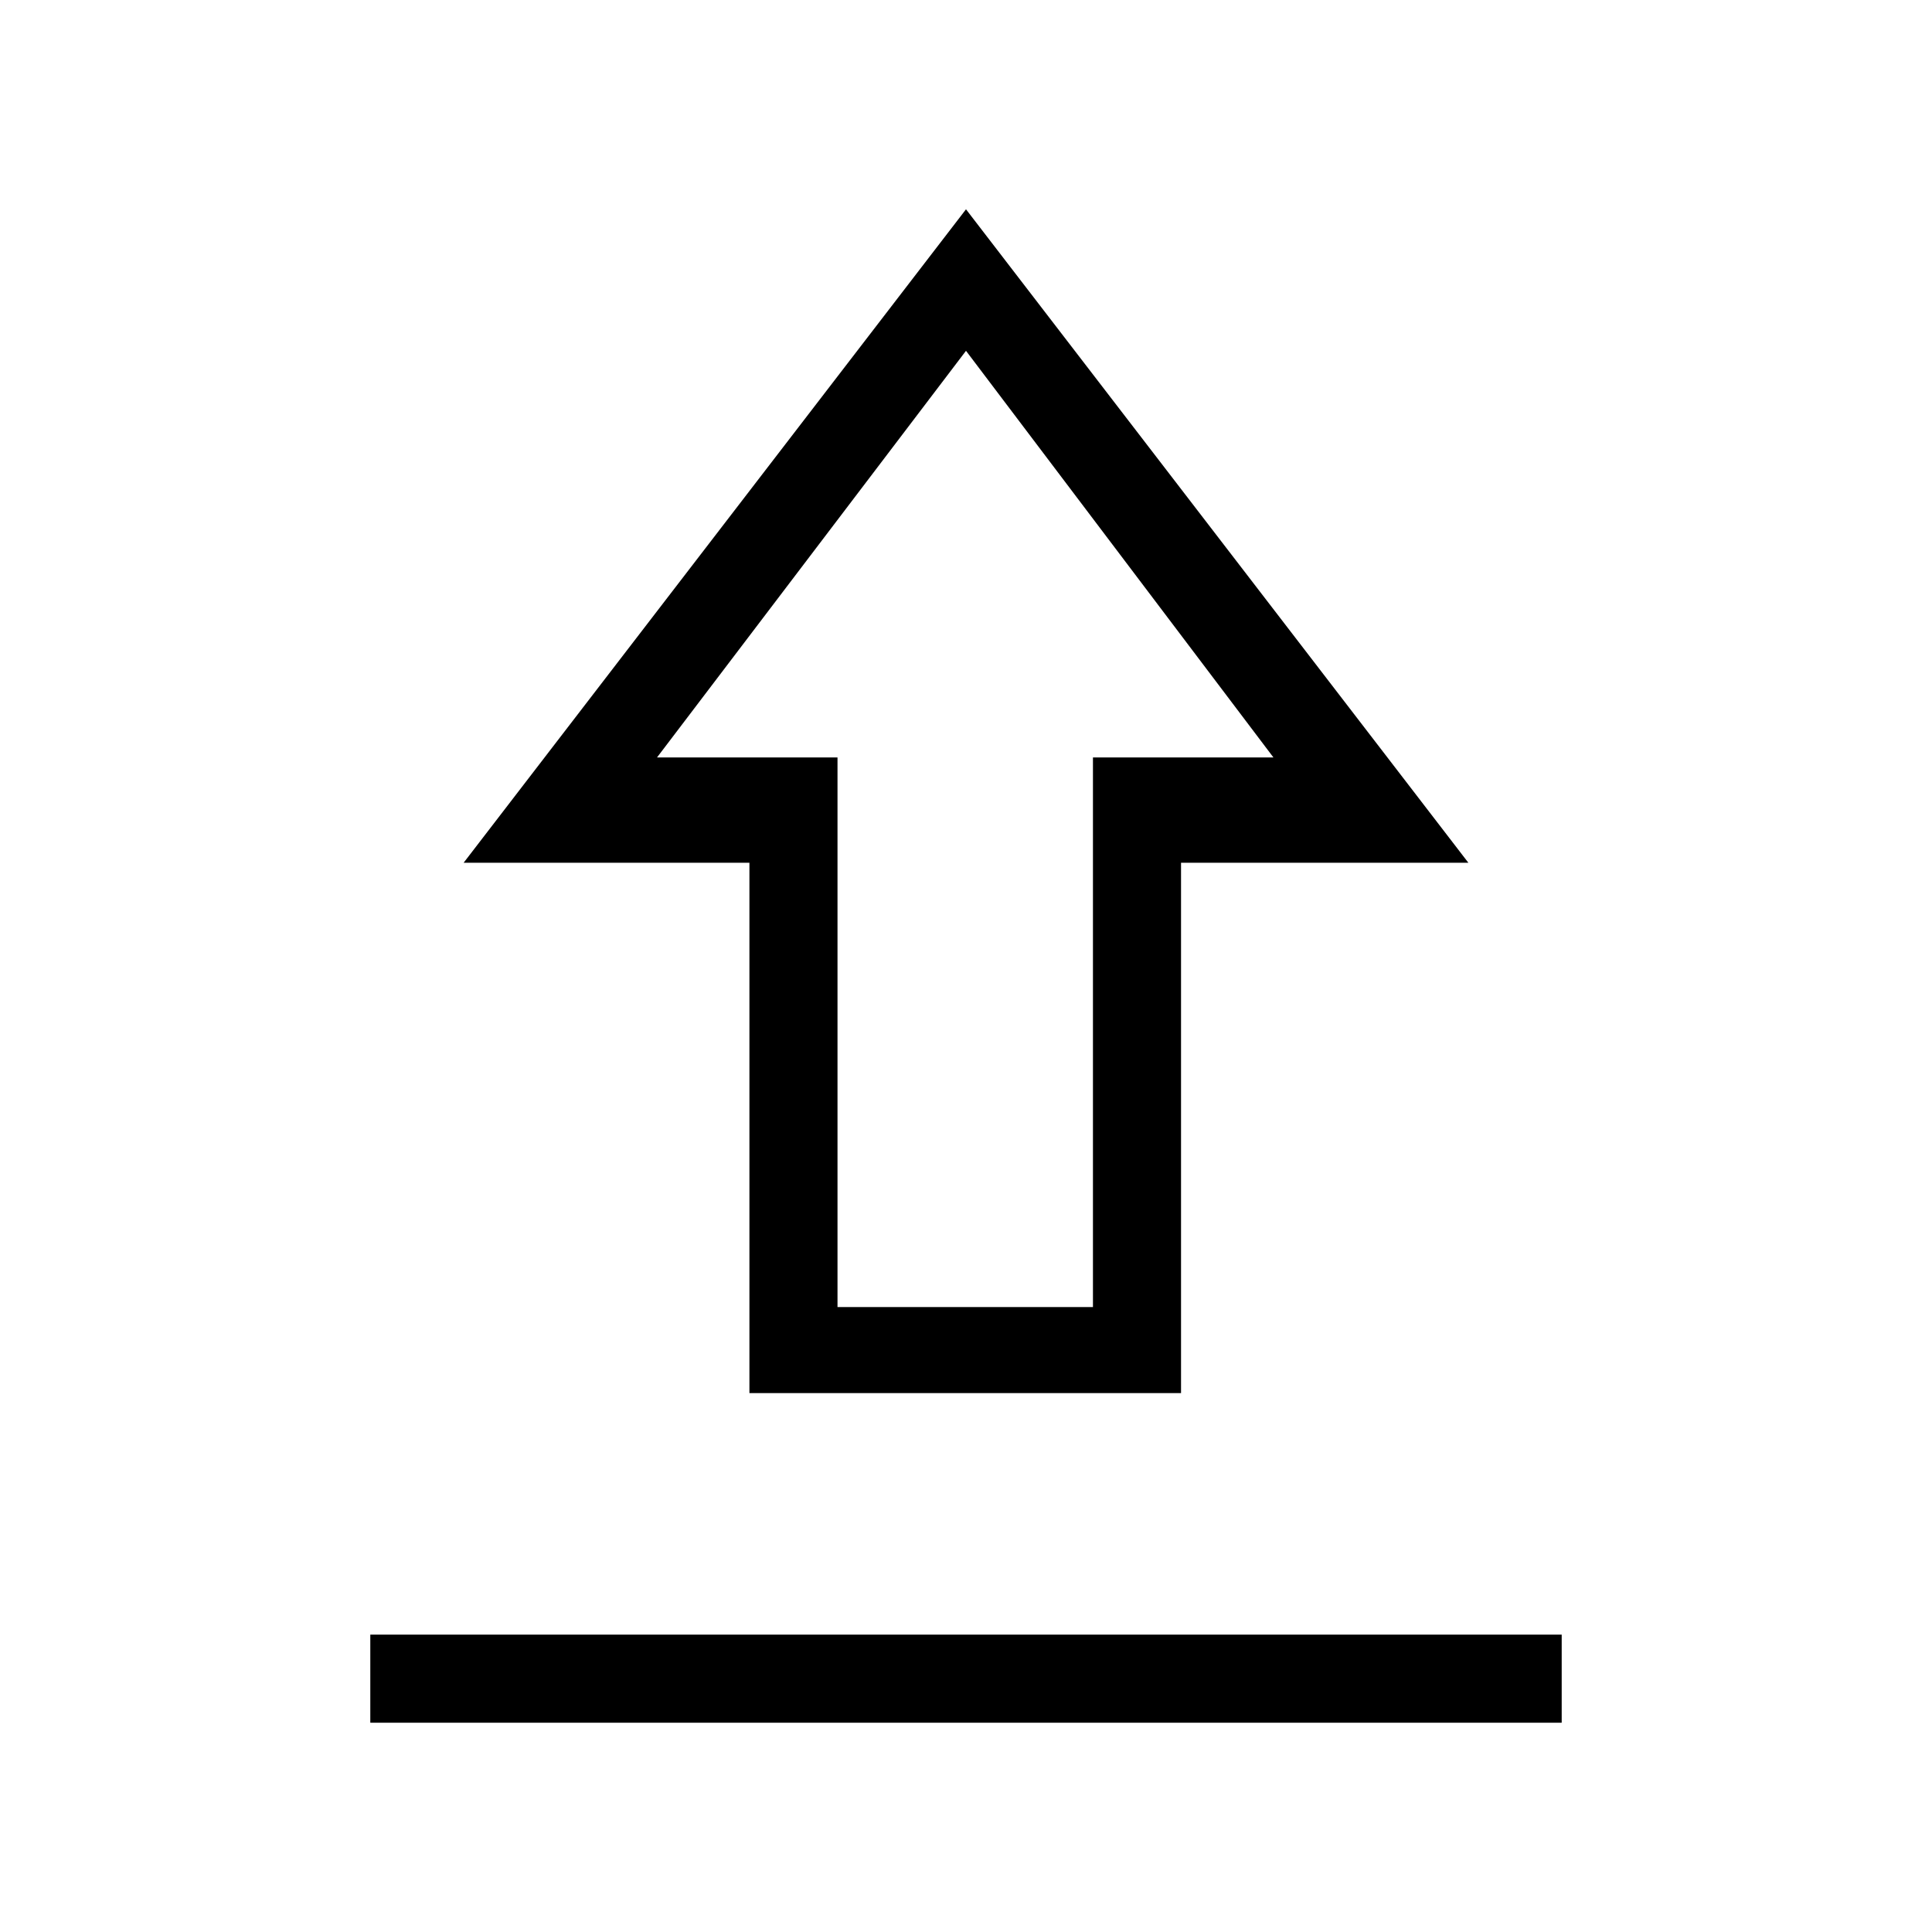 <svg xmlns="http://www.w3.org/2000/svg" height="48" viewBox="0 -960 960 960" width="48"><path d="M184-104v-43.77h592V-104H184Zm188.38-163.77v-263.54h-142L480-856l249.62 324.69H586.85v263.54H372.38Zm43.77-42.77h126.93v-273.08h89.69L480-785.69 326.46-583.62h89.69v273.08ZM480-583.62Z"/></svg>